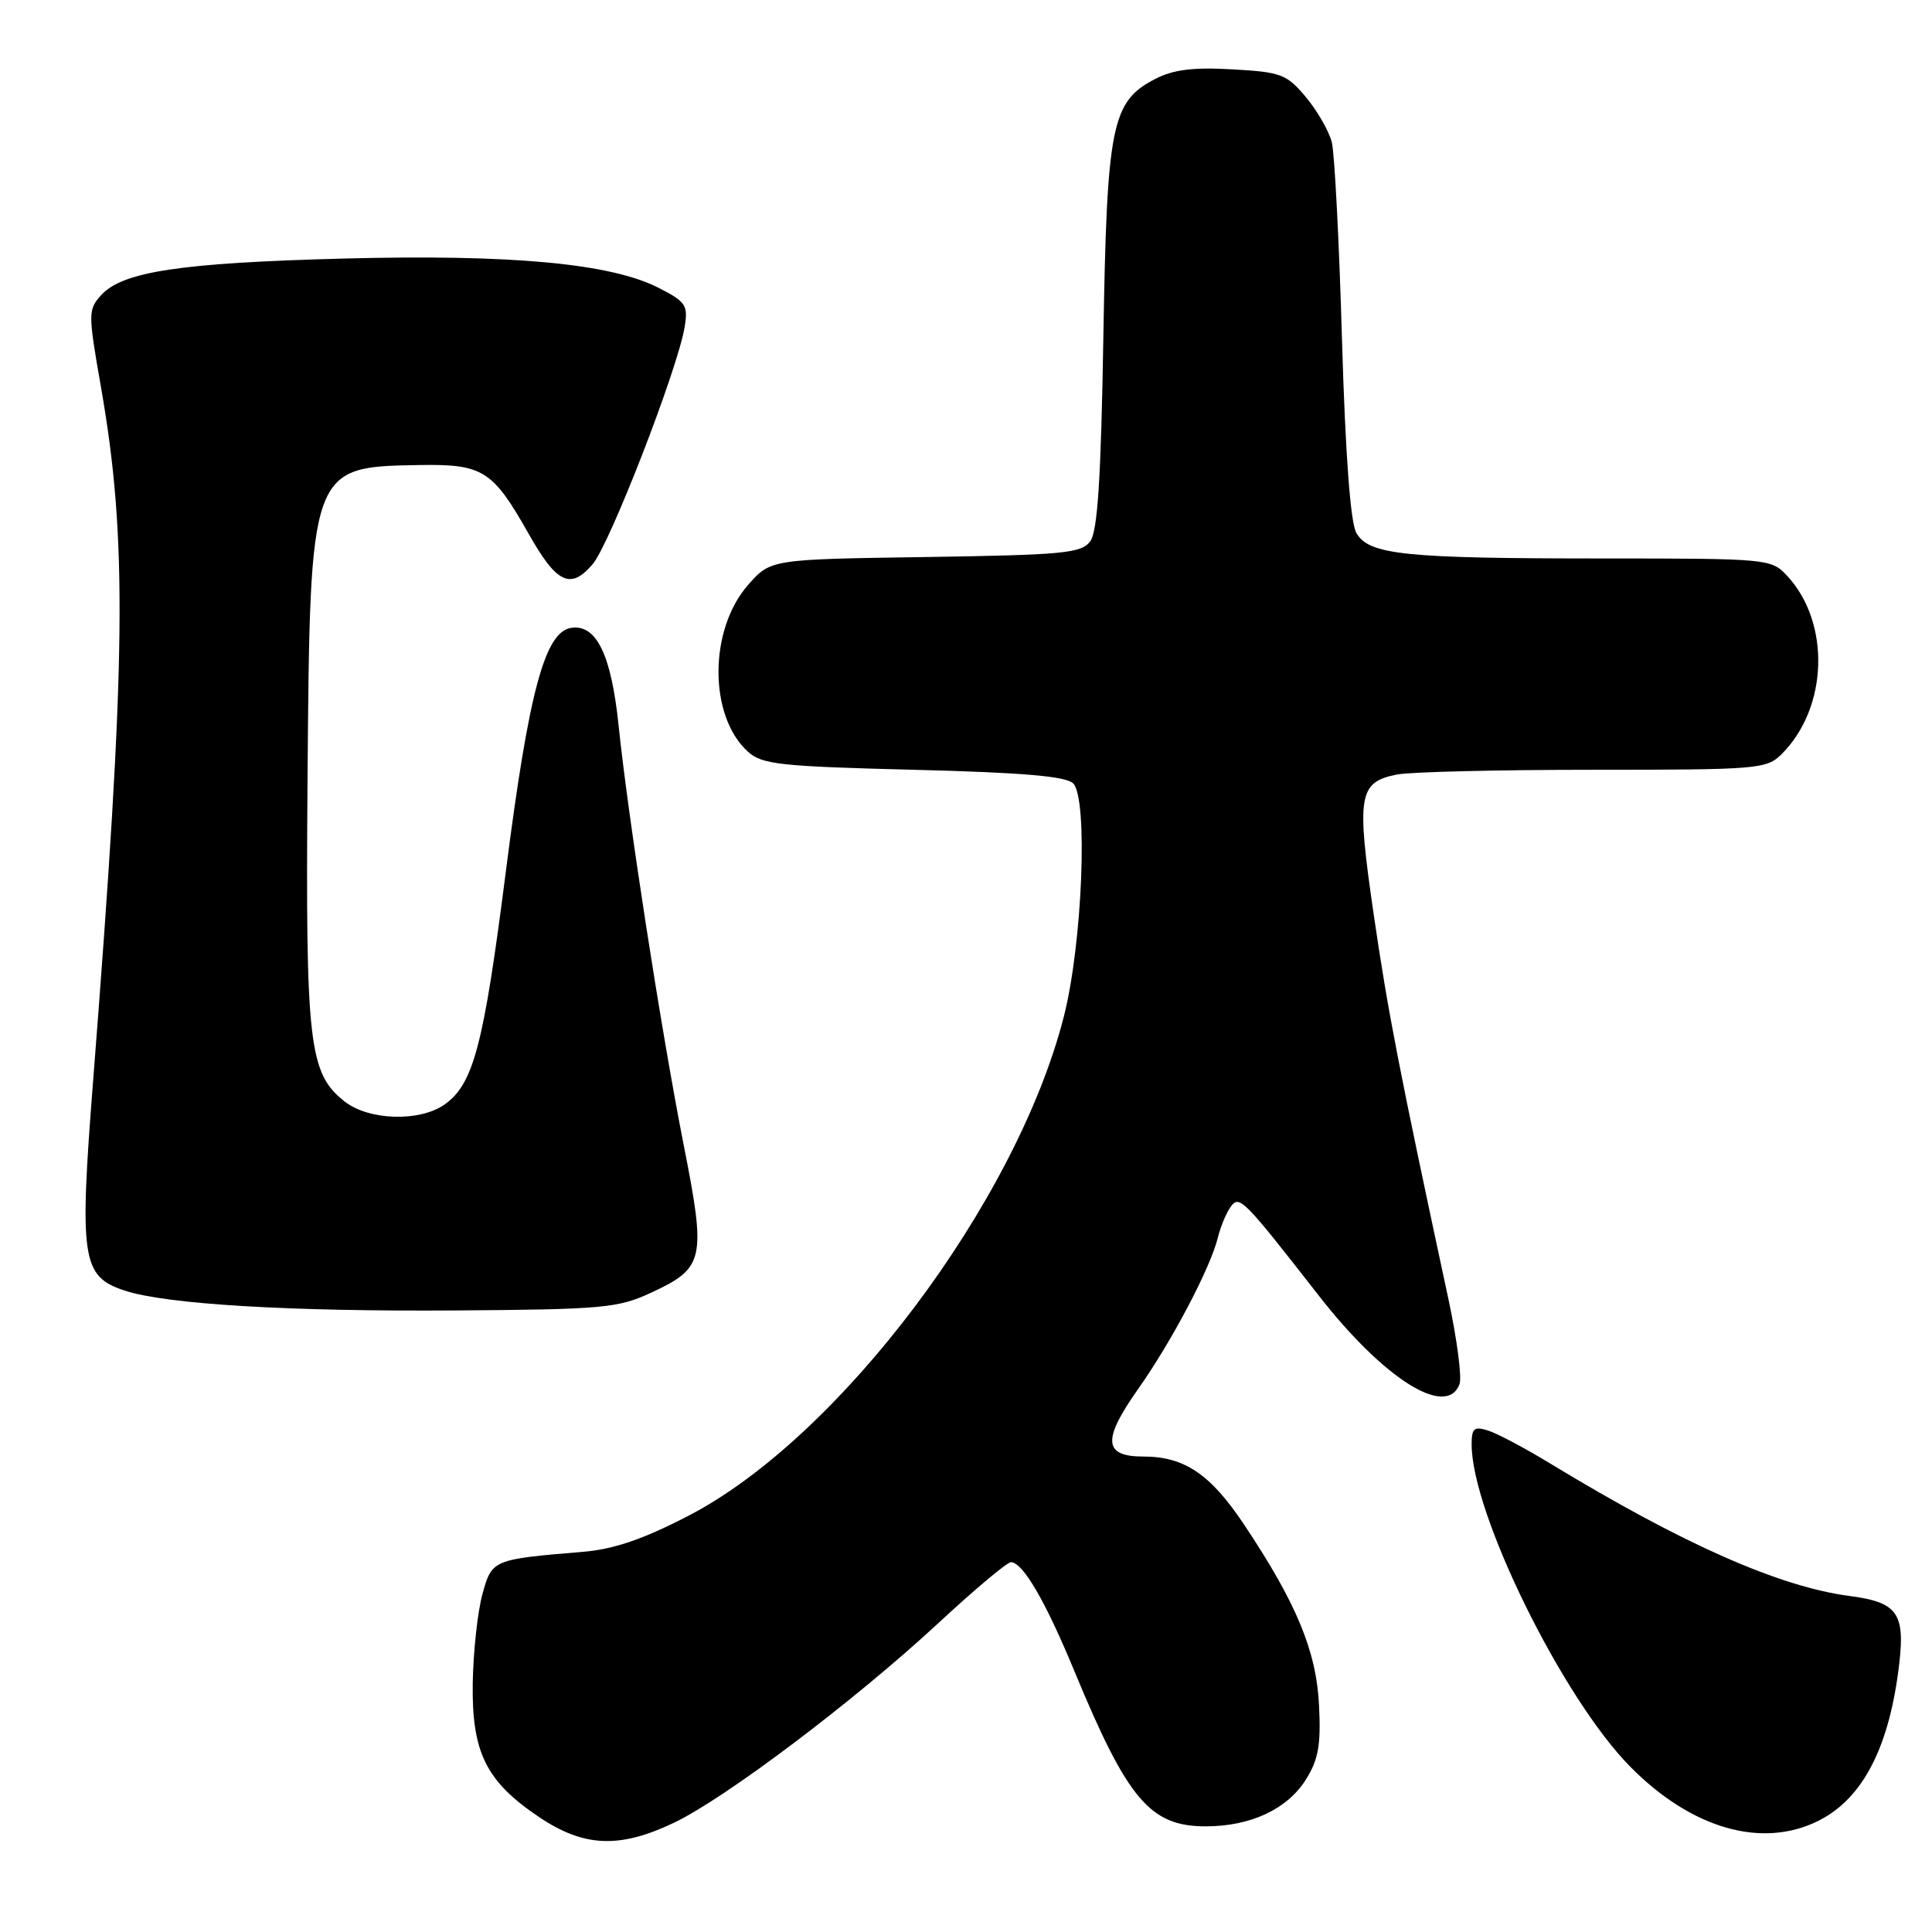 <?xml version="1.0" encoding="UTF-8" standalone="no"?>
<!DOCTYPE svg PUBLIC "-//W3C//DTD SVG 1.1//EN" "http://www.w3.org/Graphics/SVG/1.1/DTD/svg11.dtd" >
<svg xmlns="http://www.w3.org/2000/svg" xmlns:xlink="http://www.w3.org/1999/xlink" version="1.1" viewBox="0 0 256 256">
 <g >
 <path fill="currentColor"
d=" M 89.31 241.52 C 96.13 238.27 113.28 225.32 124.27 215.13 C 129.09 210.66 133.44 207.00 133.95 207.00 C 135.53 207.00 138.54 212.17 142.39 221.50 C 149.41 238.46 152.40 242.00 159.75 242.00 C 165.71 242.00 170.57 239.73 173.03 235.81 C 174.70 233.15 175.04 231.22 174.78 225.98 C 174.43 218.77 171.78 212.39 164.83 201.99 C 160.39 195.33 156.93 193.00 151.52 193.00 C 146.20 193.00 146.03 190.81 150.83 184.02 C 155.28 177.71 160.39 168.00 161.37 164.00 C 161.71 162.62 162.44 160.82 163.01 160.00 C 164.20 158.27 164.59 158.66 174.78 171.72 C 183.38 182.74 191.66 187.94 193.39 183.42 C 193.73 182.55 193.07 177.49 191.93 172.17 C 185.35 141.53 183.92 134.15 182.03 121.22 C 179.72 105.36 180.00 103.65 185.09 102.63 C 186.83 102.28 198.54 102.00 211.13 102.00 C 232.99 102.00 234.09 101.91 236.09 99.91 C 242.26 93.74 242.58 82.46 236.76 76.25 C 234.70 74.05 234.18 74.00 212.47 74.00 C 186.03 74.00 181.38 73.52 179.72 70.61 C 178.94 69.24 178.27 60.26 177.82 45.00 C 177.45 32.07 176.84 20.30 176.47 18.84 C 176.10 17.38 174.56 14.70 173.05 12.88 C 170.49 9.83 169.77 9.55 163.30 9.19 C 158.11 8.89 155.47 9.22 153.07 10.46 C 147.28 13.46 146.67 16.49 146.20 44.71 C 145.89 63.33 145.44 70.39 144.47 71.71 C 143.30 73.31 141.00 73.53 122.64 73.81 C 102.11 74.11 102.11 74.11 99.12 77.51 C 93.91 83.45 93.90 94.88 99.09 99.59 C 100.98 101.30 103.32 101.55 121.05 102.00 C 135.49 102.36 141.26 102.86 142.20 103.80 C 144.19 105.80 143.43 124.98 140.98 134.64 C 134.72 159.25 111.23 190.50 91.20 200.86 C 85.19 203.97 81.32 205.29 77.20 205.63 C 65.26 206.62 65.17 206.66 63.91 211.29 C 63.28 213.61 62.71 218.88 62.64 223.00 C 62.50 232.19 64.39 236.03 71.40 240.75 C 77.37 244.77 82.08 244.97 89.31 241.52 Z  M 240.98 241.25 C 246.90 238.27 250.42 231.37 251.68 220.27 C 252.42 213.76 251.33 212.29 245.17 211.49 C 235.79 210.27 223.08 204.65 205.44 193.94 C 202.11 191.91 198.40 189.94 197.19 189.56 C 195.33 188.97 195.00 189.25 195.00 191.39 C 195.00 200.54 207.02 224.98 216.00 234.08 C 224.13 242.33 233.49 245.01 240.98 241.25 Z  M 86.16 171.34 C 93.36 168.02 93.60 166.96 90.58 151.65 C 87.60 136.51 83.23 108.34 81.97 96.15 C 81.00 86.78 79.04 82.71 75.71 83.19 C 72.20 83.70 70.08 91.56 67.02 115.53 C 64.08 138.57 62.74 143.67 58.88 146.37 C 55.58 148.68 48.86 148.47 45.66 145.95 C 40.92 142.22 40.48 138.33 40.75 103.21 C 41.08 61.82 41.06 61.86 55.57 61.62 C 63.98 61.48 65.28 62.30 70.02 70.68 C 73.76 77.32 75.58 78.19 78.52 74.77 C 80.80 72.12 89.80 48.91 90.72 43.33 C 91.19 40.44 90.88 39.98 87.27 38.14 C 80.92 34.90 67.80 33.68 45.50 34.26 C 23.93 34.83 16.22 35.99 13.40 39.11 C 11.67 41.03 11.66 41.49 13.38 51.30 C 16.90 71.47 16.73 87.10 12.34 143.20 C 10.49 166.85 10.83 169.13 16.52 171.01 C 22.01 172.82 38.32 173.80 60.50 173.64 C 79.72 173.51 81.89 173.32 86.16 171.34 Z "/>
</g>
</svg>
